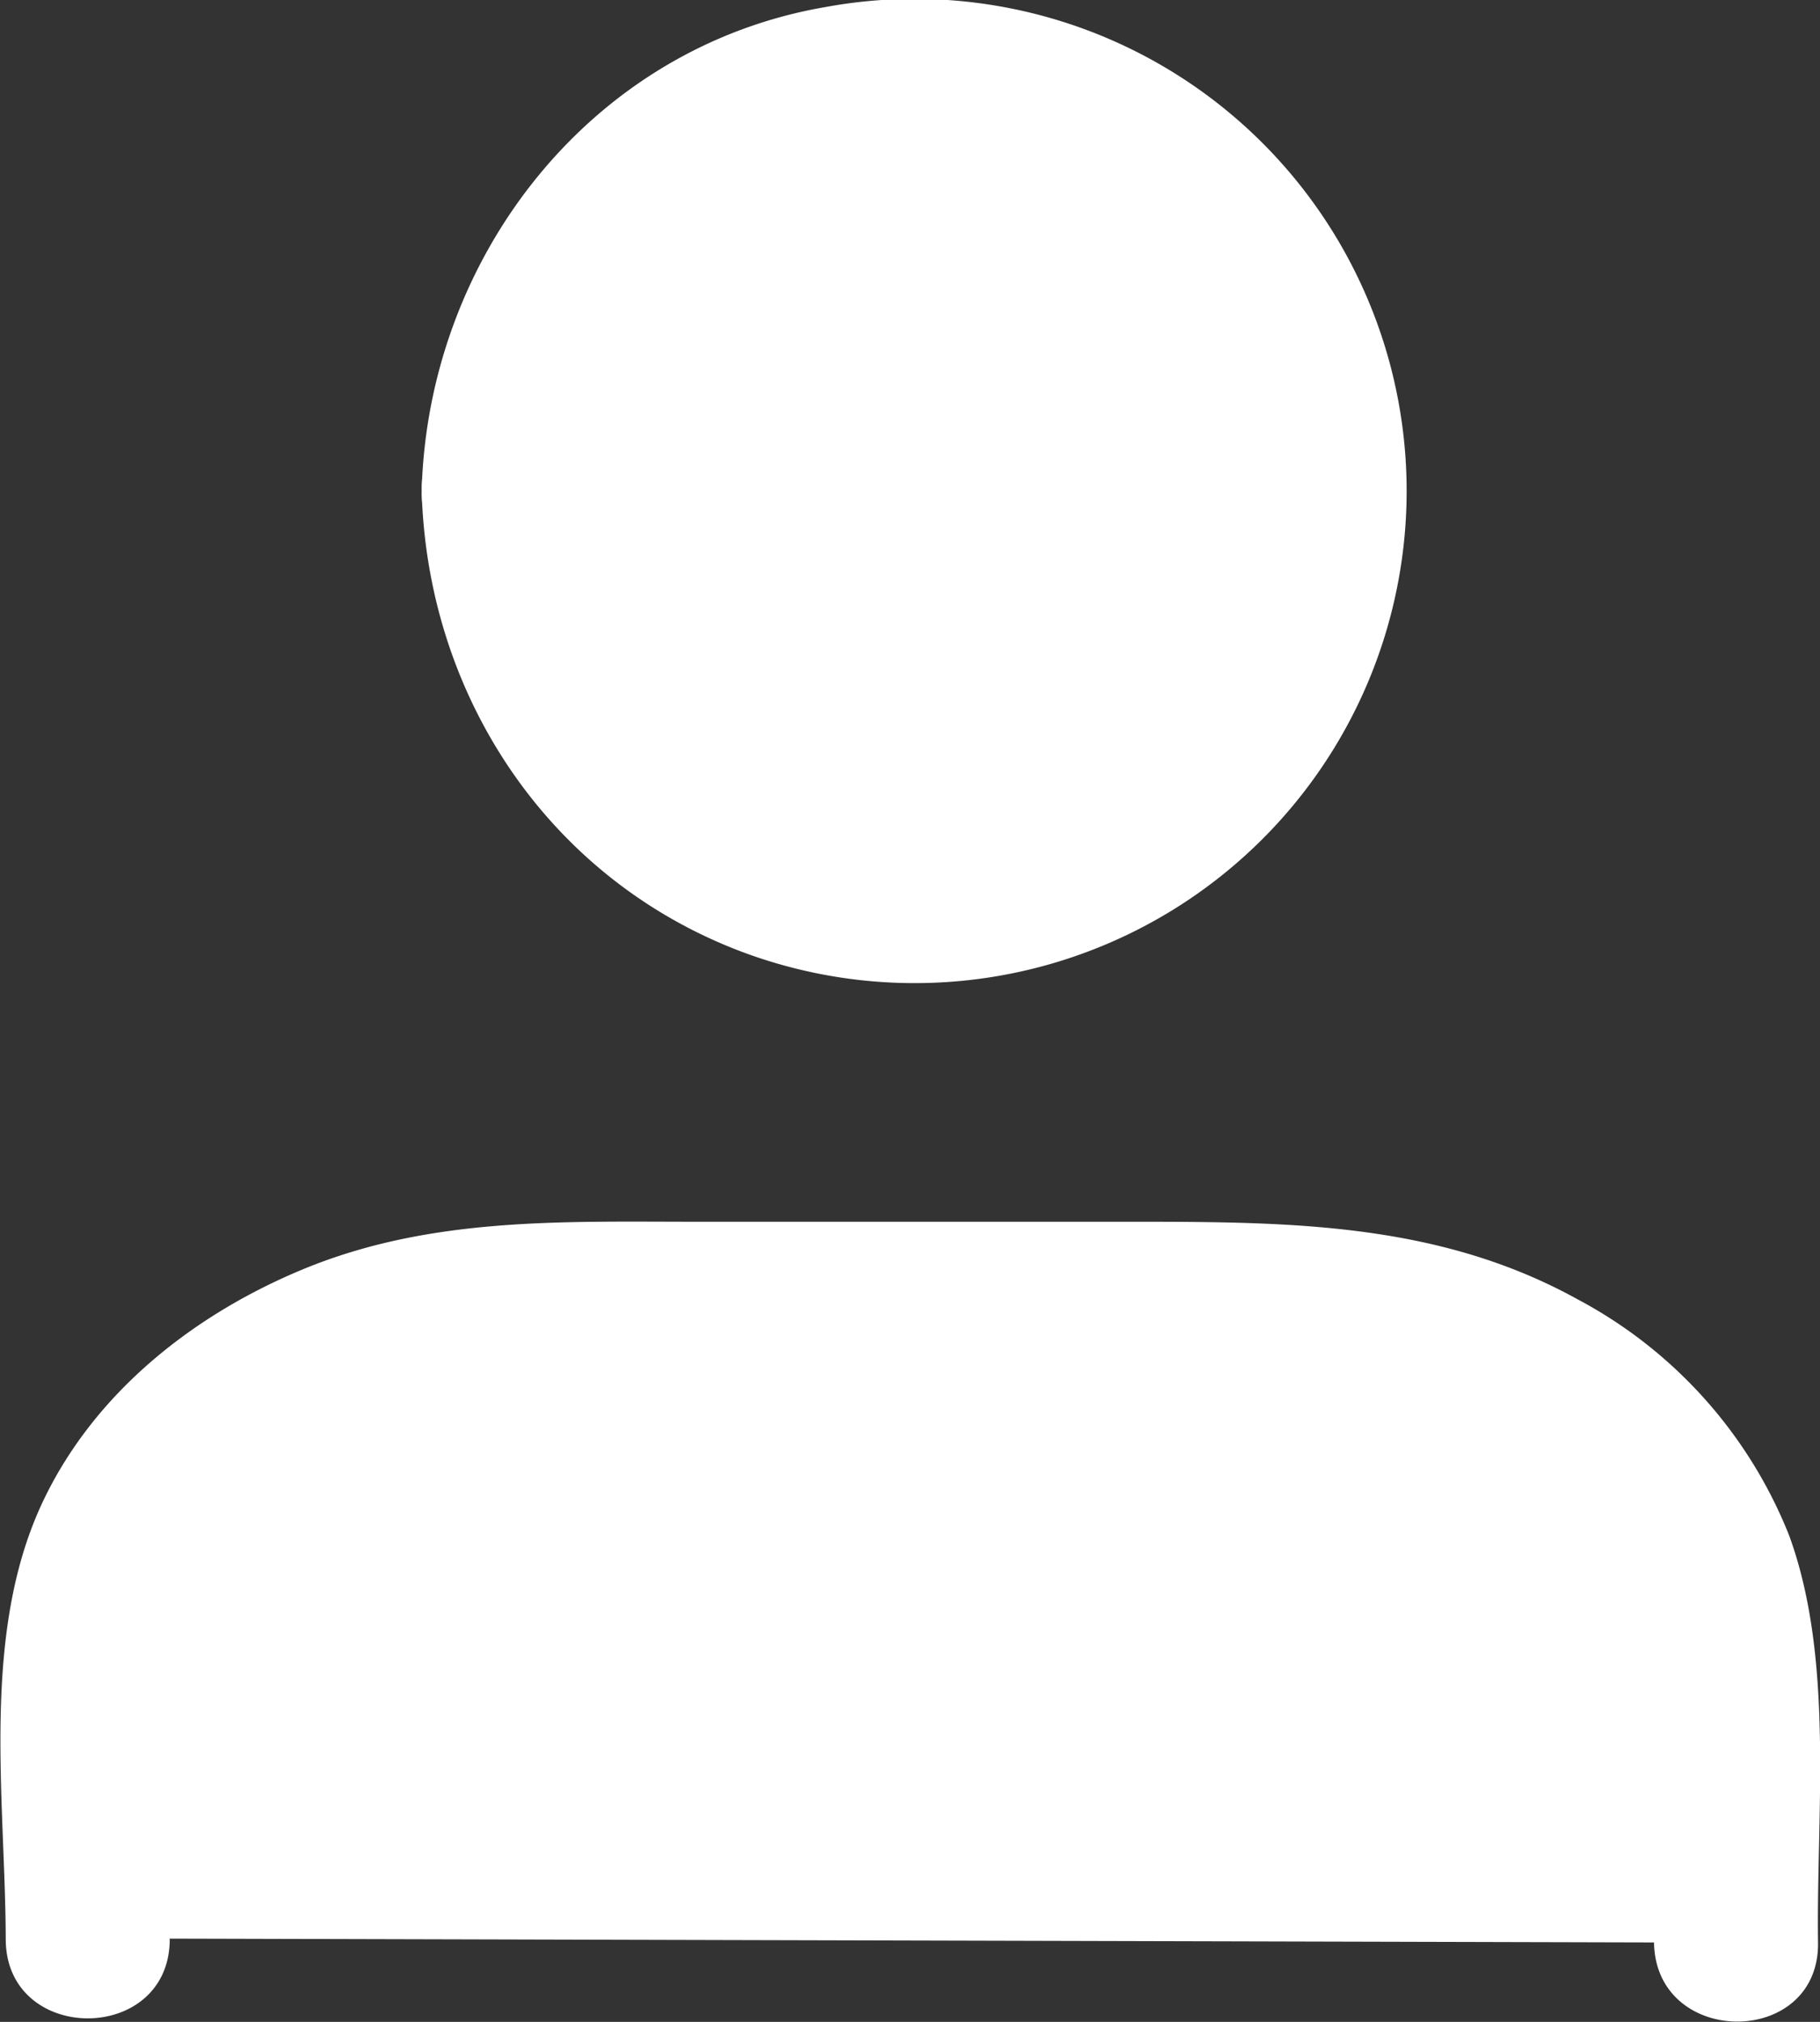 <svg id="Calque_10" class="svg-icon" data-name="Calque 10" xmlns="http://www.w3.org/2000/svg" viewBox="0 0 110.97 123.26"><rect x="0" y="0" width="110.97" height="123.26" fill="#333333" stroke="none"/><circle cx="55.71" cy="29.93" r="25" style="fill:#fff"/><path d="M162.5,379.5c.29-10.91,8.87-20,20-20a20,20,0,0,1,0,40c-11.13,0-19.71-9.09-20-20-.17-6.42-10.17-6.45-10,0,.34,12.48,7.72,23.65,19.54,28.1A30,30,0,1,0,177.12,350c-14.35,2.46-24.24,15.27-24.62,29.49C152.33,385.94,162.33,385.93,162.5,379.5Z" transform="translate(-126.79 -349.57)" style="fill:#fff"/><path d="M132.11,467.74q0-8.42,0-16.84c0-12.1,12.58-21.92,28.12-21.9h.28l43.76.06c15.21,0,27.66,9.49,28,21.35q.25,8.79.37,17.59" transform="translate(-126.79 -349.57)" style="fill:#fff"/><path d="M137.11,467.74q0-5.61,0-11.22c0-3.37-.41-6.91.82-10.12,1.89-4.94,6.52-8.46,11.31-10.37,6.07-2.42,12.48-2,18.86-2l23.92,0c5.31,0,10.89-.43,16.18.26,6.46.84,13.25,3.88,16.9,9.5,1.93,3,2.16,6,2.25,9.53q.19,7.34.29,14.66c.09,6.43,10.1,6.45,10,0-.11-7.92,1-17.25-1.76-24.8A28,28,0,0,0,223,428.79c-8.18-4.53-16.92-4.72-25.95-4.74l-27.75,0c-8.15,0-16.19-.31-23.92,2.85-6.68,2.74-12.72,7.46-15.9,14.05-3.91,8.09-2.37,18.14-2.34,26.83,0,6.44,10,6.45,10,0Z" transform="translate(-126.79 -349.57)" style="fill:#fff"/></svg>